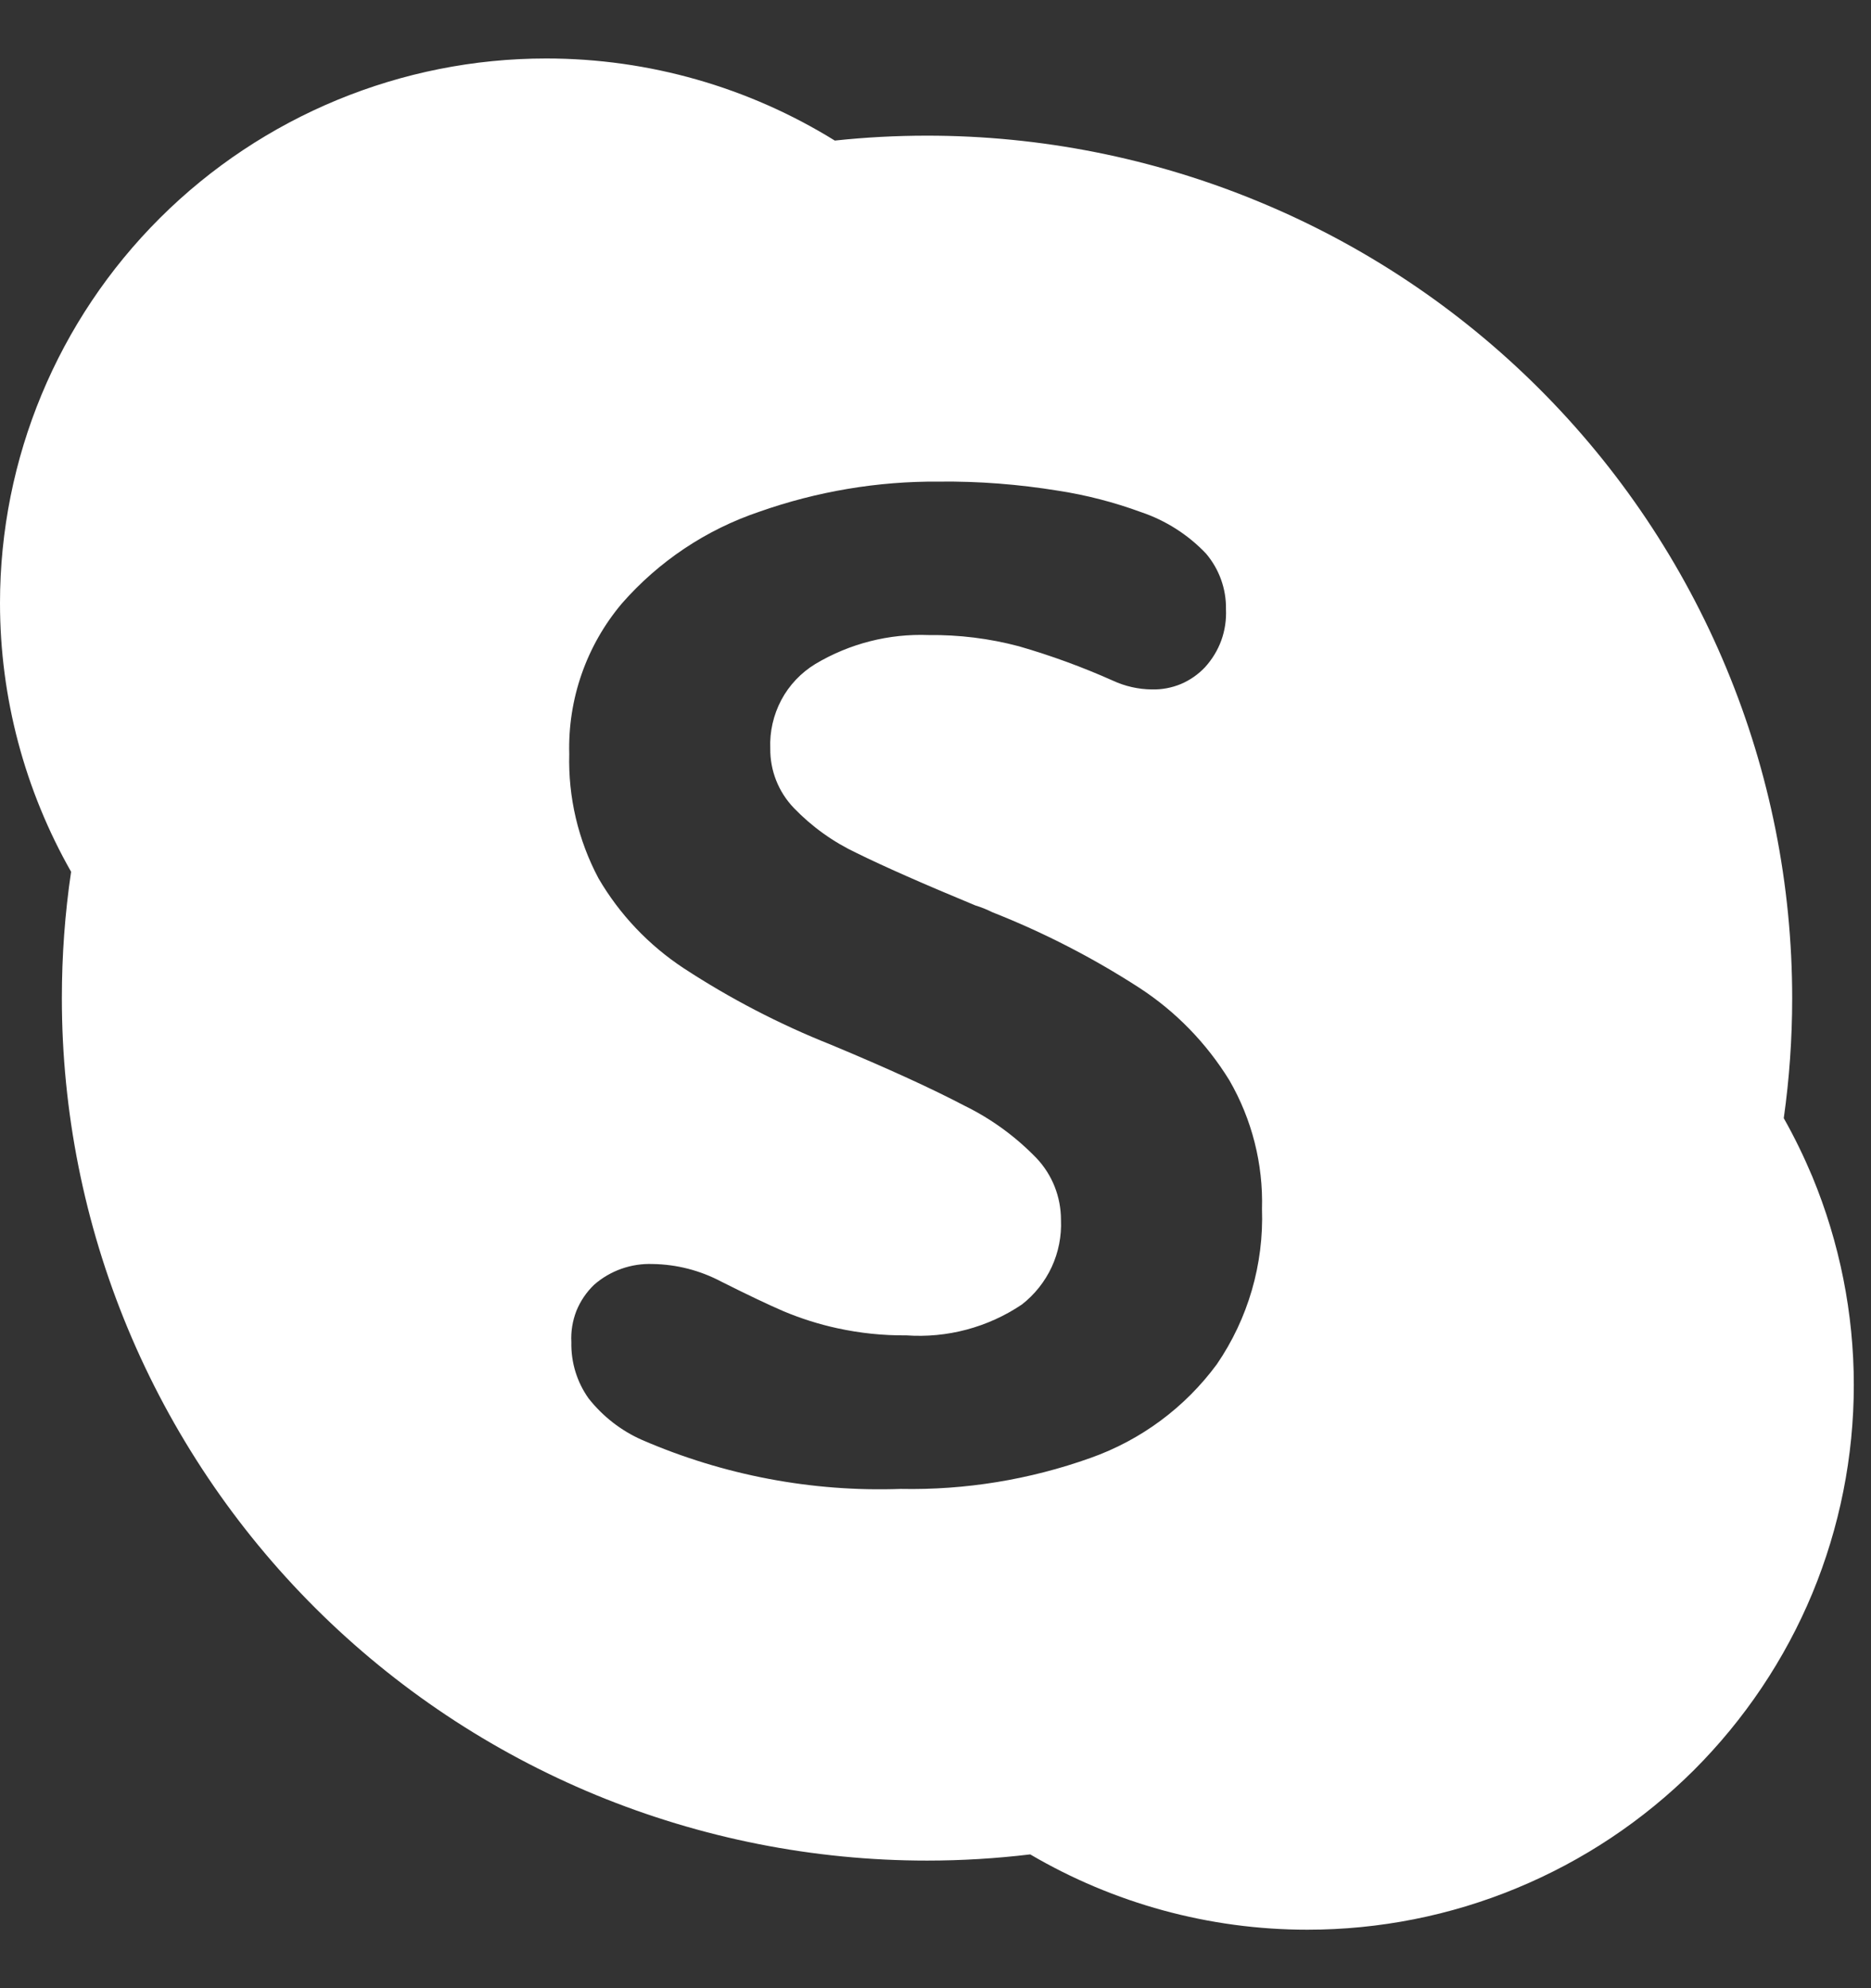 <svg width="16" height="17" viewBox="0 0 16 17" fill="none" xmlns="http://www.w3.org/2000/svg">
<rect x="0" y="0" width="16" height="17" fill="#333333" stroke="none"/>
<path d="M4.671 0.5C5.551 0.5 6.404 0.747 7.139 1.202C7.4 1.174 7.663 1.16 7.928 1.16C8.899 1.16 9.861 1.351 10.759 1.722C11.657 2.092 12.472 2.635 13.159 3.32C13.846 4.005 14.391 4.818 14.763 5.713C15.135 6.607 15.326 7.566 15.326 8.535C15.326 8.879 15.302 9.222 15.254 9.561C15.345 9.722 15.426 9.889 15.498 10.06C15.732 10.625 15.853 11.231 15.853 11.842C15.853 12.454 15.732 13.06 15.498 13.625C15.263 14.19 14.918 14.703 14.485 15.136C14.051 15.568 13.536 15.911 12.969 16.145C12.402 16.38 11.794 16.5 11.18 16.5C10.34 16.5 9.522 16.274 8.81 15.856C8.518 15.891 8.223 15.909 7.928 15.909C6.956 15.909 5.994 15.718 5.096 15.348C4.198 14.977 3.383 14.434 2.696 13.749C2.009 13.064 1.464 12.251 1.092 11.357C0.72 10.462 0.529 9.503 0.529 8.535C0.529 8.172 0.555 7.811 0.608 7.454C0.213 6.759 0 5.969 0 5.156C0 3.921 0.492 2.737 1.368 1.864C2.244 0.991 3.433 0.5 4.671 0.5ZM5.118 7.51C5.298 7.819 5.548 8.082 5.847 8.279C6.243 8.538 6.664 8.757 7.104 8.932C7.596 9.137 7.977 9.312 8.249 9.455C8.478 9.567 8.686 9.719 8.864 9.903C8.999 10.046 9.073 10.234 9.073 10.431C9.079 10.569 9.052 10.707 8.994 10.833C8.936 10.958 8.848 11.069 8.739 11.154C8.448 11.35 8.099 11.443 7.749 11.418C7.551 11.42 7.353 11.399 7.16 11.357C7.003 11.323 6.849 11.274 6.701 11.212C6.571 11.156 6.394 11.072 6.169 10.959C5.988 10.863 5.787 10.811 5.582 10.808C5.399 10.801 5.219 10.864 5.081 10.985C5.015 11.048 4.963 11.125 4.929 11.209C4.896 11.294 4.881 11.385 4.886 11.476C4.882 11.649 4.934 11.818 5.034 11.958C5.155 12.111 5.311 12.233 5.49 12.312C6.187 12.614 6.943 12.758 7.702 12.731C8.255 12.742 8.805 12.652 9.326 12.466C9.758 12.313 10.134 12.034 10.406 11.665C10.673 11.275 10.808 10.81 10.792 10.338C10.803 9.952 10.706 9.571 10.513 9.237C10.317 8.919 10.054 8.648 9.741 8.445C9.345 8.189 8.925 7.973 8.486 7.8C8.44 7.777 8.391 7.757 8.341 7.742C7.892 7.556 7.555 7.407 7.328 7.295C7.126 7.2 6.943 7.069 6.788 6.908C6.657 6.771 6.585 6.589 6.587 6.4C6.581 6.256 6.614 6.113 6.681 5.986C6.749 5.858 6.85 5.752 6.973 5.677C7.265 5.503 7.601 5.417 7.941 5.43C8.201 5.427 8.461 5.459 8.713 5.526C8.987 5.605 9.255 5.703 9.515 5.819C9.62 5.868 9.735 5.894 9.851 5.895C9.936 5.897 10.02 5.881 10.098 5.849C10.176 5.816 10.246 5.767 10.304 5.706C10.365 5.639 10.413 5.561 10.444 5.476C10.475 5.39 10.488 5.3 10.484 5.209C10.487 5.035 10.426 4.866 10.313 4.733C10.16 4.572 9.969 4.45 9.758 4.379C9.529 4.295 9.291 4.233 9.05 4.196C8.712 4.141 8.37 4.114 8.028 4.118C7.505 4.114 6.985 4.202 6.492 4.376C6.038 4.529 5.633 4.8 5.318 5.16C5.015 5.519 4.855 5.977 4.868 6.447C4.858 6.817 4.944 7.183 5.118 7.51Z" fill="white"/>
</svg>
